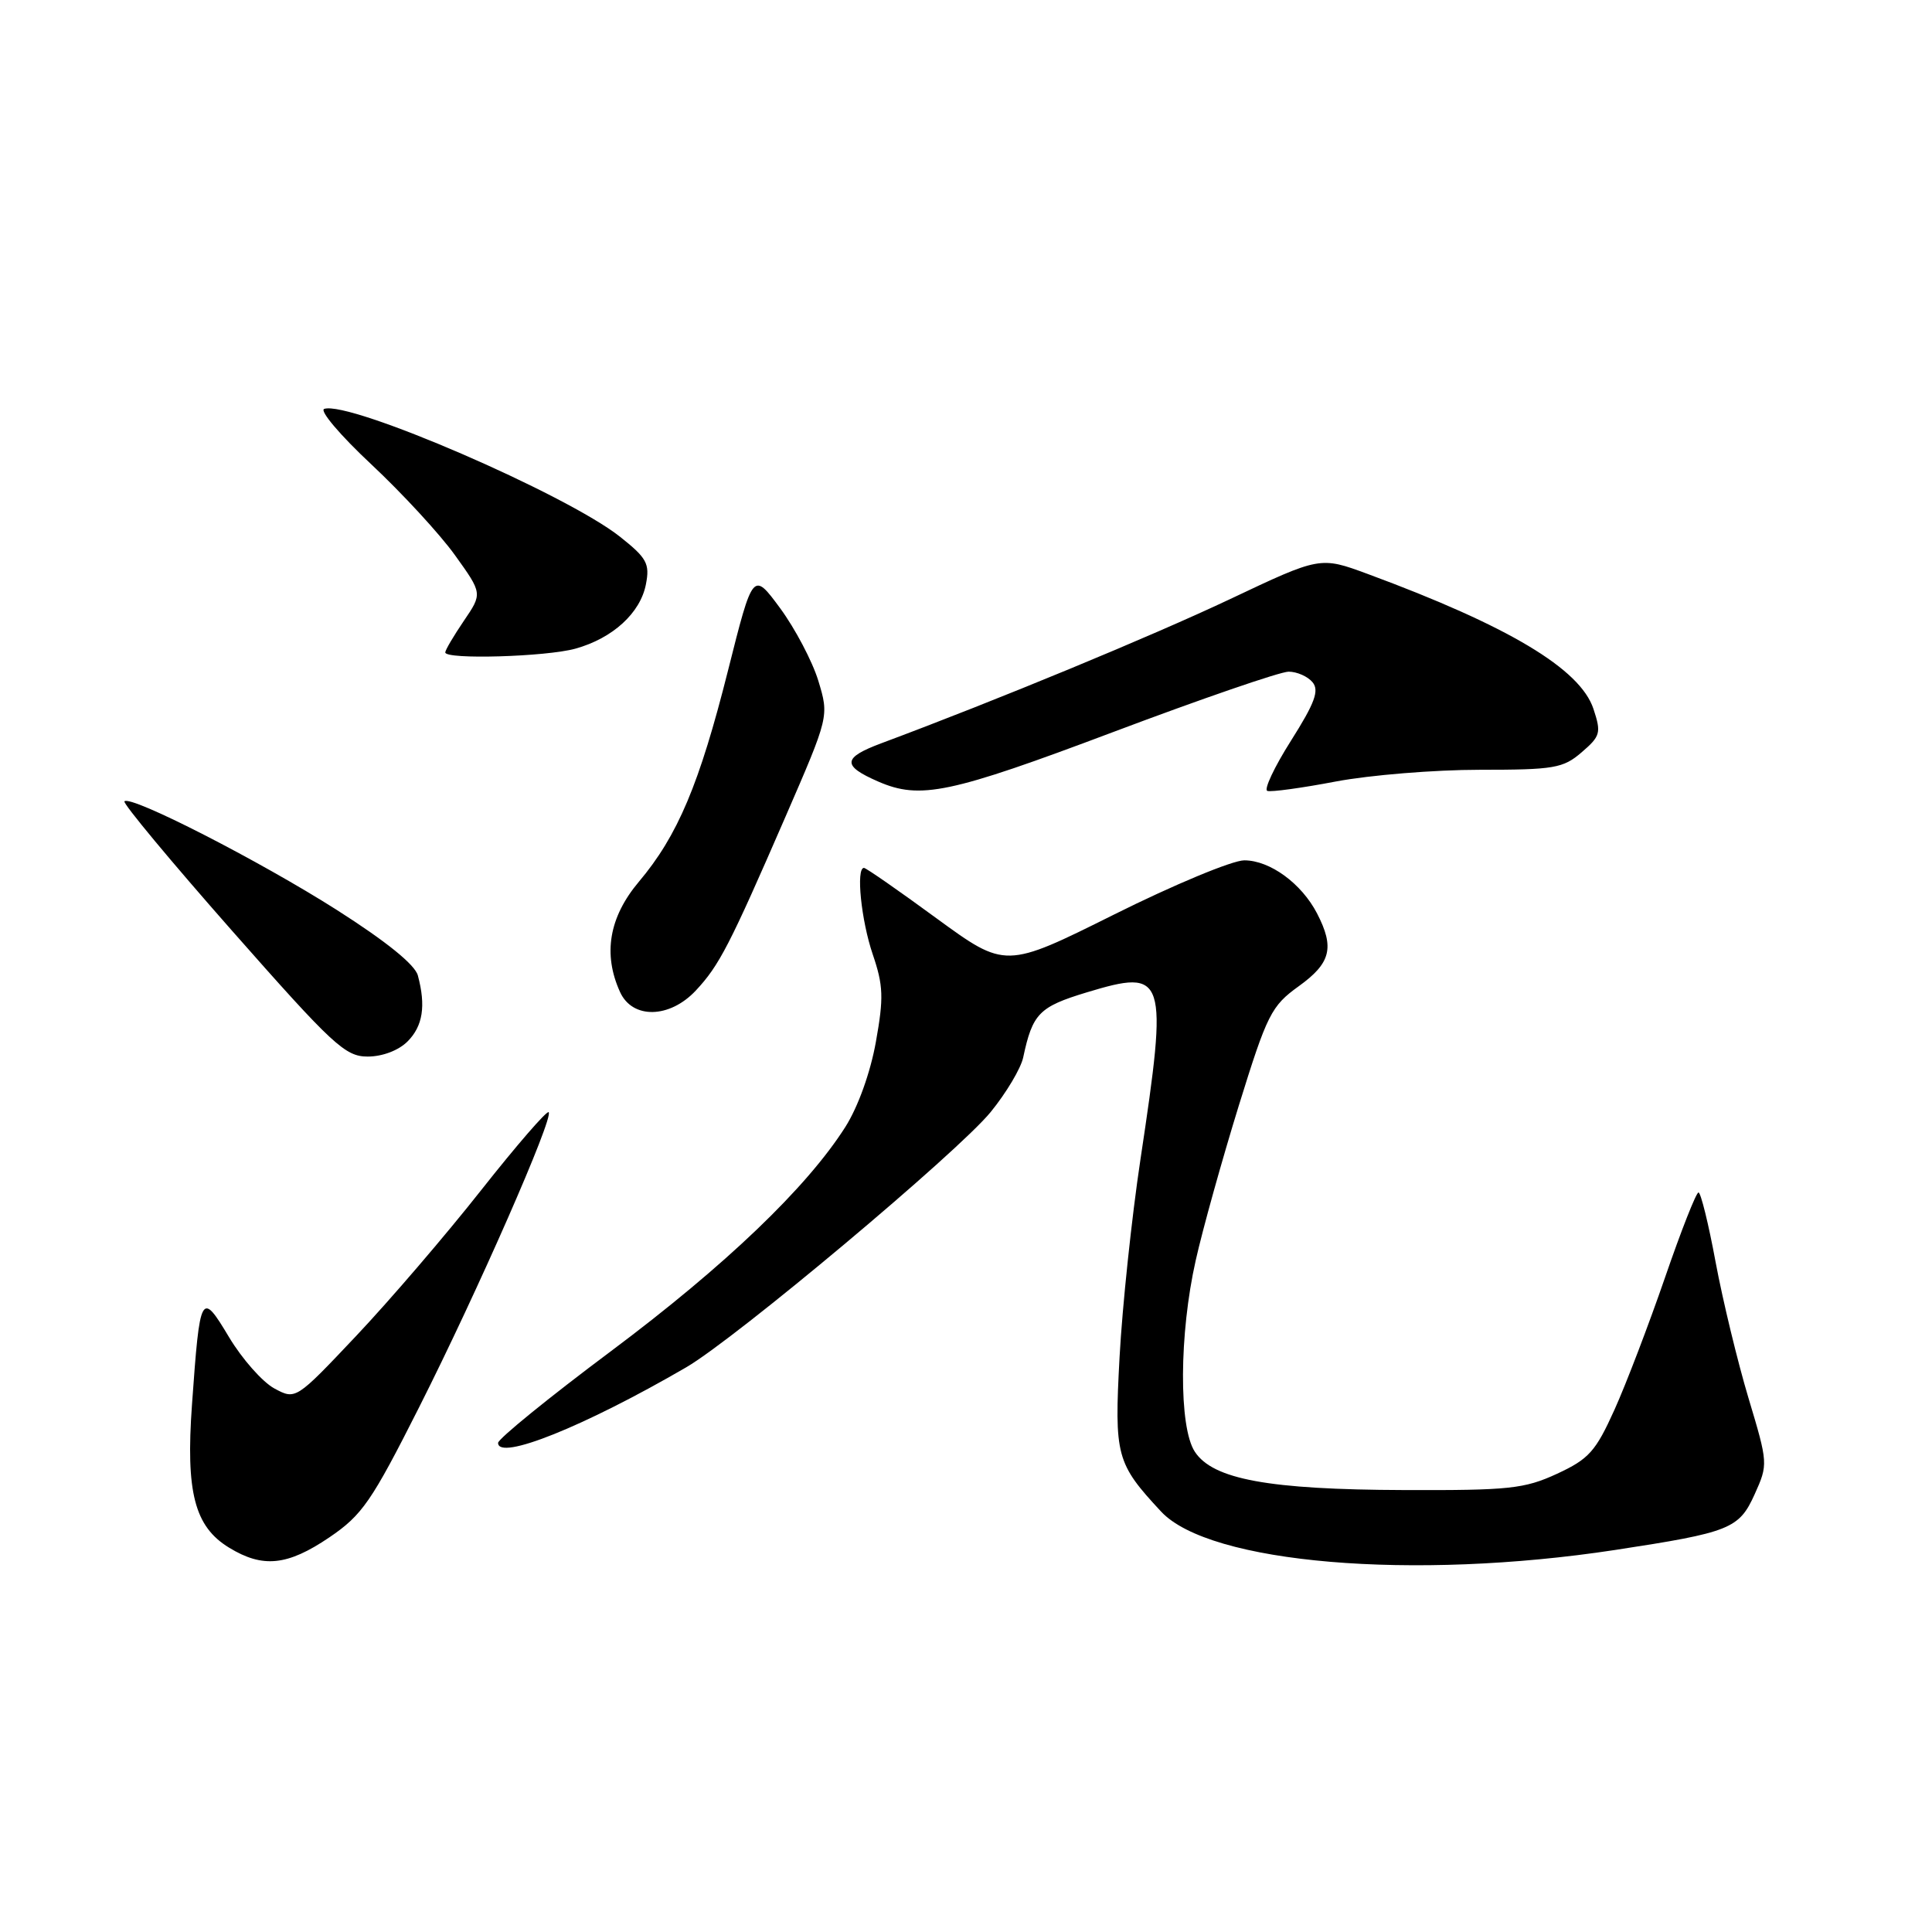 <?xml version="1.0" encoding="UTF-8" standalone="no"?>
<!DOCTYPE svg PUBLIC "-//W3C//DTD SVG 1.1//EN" "http://www.w3.org/Graphics/SVG/1.1/DTD/svg11.dtd" >
<svg xmlns="http://www.w3.org/2000/svg" xmlns:xlink="http://www.w3.org/1999/xlink" version="1.1" viewBox="0 0 256 256">
 <g >
 <path fill="currentColor"
d=" M 214.00 205.38 C 229.25 203.05 230.43 202.58 232.50 198.00 C 234.29 194.03 234.28 193.90 231.68 185.24 C 230.24 180.43 228.28 172.34 227.33 167.25 C 226.39 162.16 225.36 158.00 225.06 158.01 C 224.75 158.01 222.76 163.07 220.63 169.26 C 218.50 175.44 215.49 183.33 213.93 186.79 C 211.43 192.33 210.53 193.33 206.30 195.29 C 201.98 197.28 199.96 197.49 186.00 197.44 C 168.12 197.38 160.71 196.02 158.32 192.36 C 156.18 189.11 156.24 176.74 158.44 167.00 C 159.36 162.88 161.94 153.65 164.15 146.49 C 167.91 134.37 168.45 133.30 172.09 130.68 C 176.34 127.62 176.86 125.57 174.52 121.04 C 172.46 117.06 168.27 114.00 164.87 114.00 C 163.30 114.00 155.54 117.23 147.62 121.18 C 133.23 128.35 133.23 128.35 124.09 121.68 C 119.07 118.00 114.75 115.00 114.48 115.00 C 113.40 115.00 114.11 121.95 115.64 126.45 C 117.05 130.59 117.11 132.20 116.06 138.05 C 115.34 142.09 113.70 146.66 112.03 149.30 C 106.92 157.36 96.10 167.71 80.94 179.05 C 72.72 185.19 66.00 190.66 66.00 191.19 C 66.00 193.61 77.43 189.02 90.92 181.18 C 97.49 177.36 126.92 152.68 131.27 147.35 C 133.34 144.81 135.28 141.55 135.58 140.11 C 136.82 134.30 137.68 133.41 143.98 131.50 C 154.53 128.31 154.80 129.16 151.12 153.60 C 149.95 161.35 148.71 173.14 148.35 179.79 C 147.64 192.94 147.90 193.89 153.85 200.29 C 160.26 207.18 187.21 209.46 214.00 205.38 Z  M 43.64 203.71 C 48.00 200.75 49.22 198.98 55.54 186.46 C 63.29 171.10 73.40 148.07 72.70 147.37 C 72.46 147.13 68.43 151.78 63.75 157.71 C 59.07 163.65 51.63 172.32 47.21 177.00 C 39.18 185.50 39.18 185.50 36.34 183.97 C 34.78 183.12 32.09 180.08 30.36 177.20 C 26.64 170.99 26.50 171.26 25.44 186.10 C 24.60 197.74 25.78 202.28 30.35 205.07 C 34.83 207.81 38.09 207.47 43.64 203.71 Z  M 54.00 138.00 C 56.03 135.97 56.45 133.29 55.37 129.26 C 54.99 127.82 51.17 124.74 44.64 120.58 C 34.42 114.08 17.33 105.33 16.49 106.18 C 16.24 106.43 22.65 114.14 30.74 123.32 C 44.13 138.51 45.74 140.00 48.72 140.00 C 50.67 140.00 52.81 139.19 54.00 138.00 Z  M 92.20 131.25 C 95.31 127.92 96.66 125.30 104.09 108.20 C 109.86 94.91 109.86 94.91 108.43 90.20 C 107.64 87.62 105.36 83.30 103.38 80.60 C 99.77 75.71 99.77 75.71 96.47 88.83 C 92.67 103.92 89.81 110.72 84.65 116.84 C 80.70 121.54 79.87 126.42 82.16 131.45 C 83.80 135.06 88.73 134.96 92.20 131.25 Z  M 147.50 97.00 C 159.18 92.60 169.64 89.00 170.75 89.00 C 171.85 89.00 173.28 89.63 173.92 90.40 C 174.83 91.50 174.23 93.14 171.06 98.15 C 168.85 101.64 167.44 104.64 167.93 104.80 C 168.43 104.97 172.52 104.41 177.02 103.55 C 181.53 102.70 190.10 102.00 196.05 102.00 C 205.94 102.00 207.12 101.80 209.58 99.68 C 212.07 97.54 212.19 97.10 211.14 93.93 C 209.38 88.62 199.87 82.94 181.22 76.05 C 174.93 73.73 174.93 73.73 162.98 79.39 C 152.59 84.30 132.09 92.78 116.77 98.49 C 111.63 100.41 111.55 101.46 116.37 103.56 C 121.93 105.98 125.86 105.15 147.50 97.00 Z  M 76.25 85.95 C 81.20 84.57 84.86 81.22 85.59 77.41 C 86.12 74.68 85.71 73.94 82.14 71.11 C 75.01 65.47 46.31 53.06 42.96 54.18 C 42.30 54.40 45.11 57.71 49.21 61.54 C 53.30 65.37 58.29 70.78 60.29 73.57 C 63.93 78.64 63.93 78.64 61.46 82.27 C 60.11 84.26 59.00 86.14 59.00 86.45 C 59.00 87.42 72.35 87.03 76.25 85.95 Z "/>
</g>
</svg>